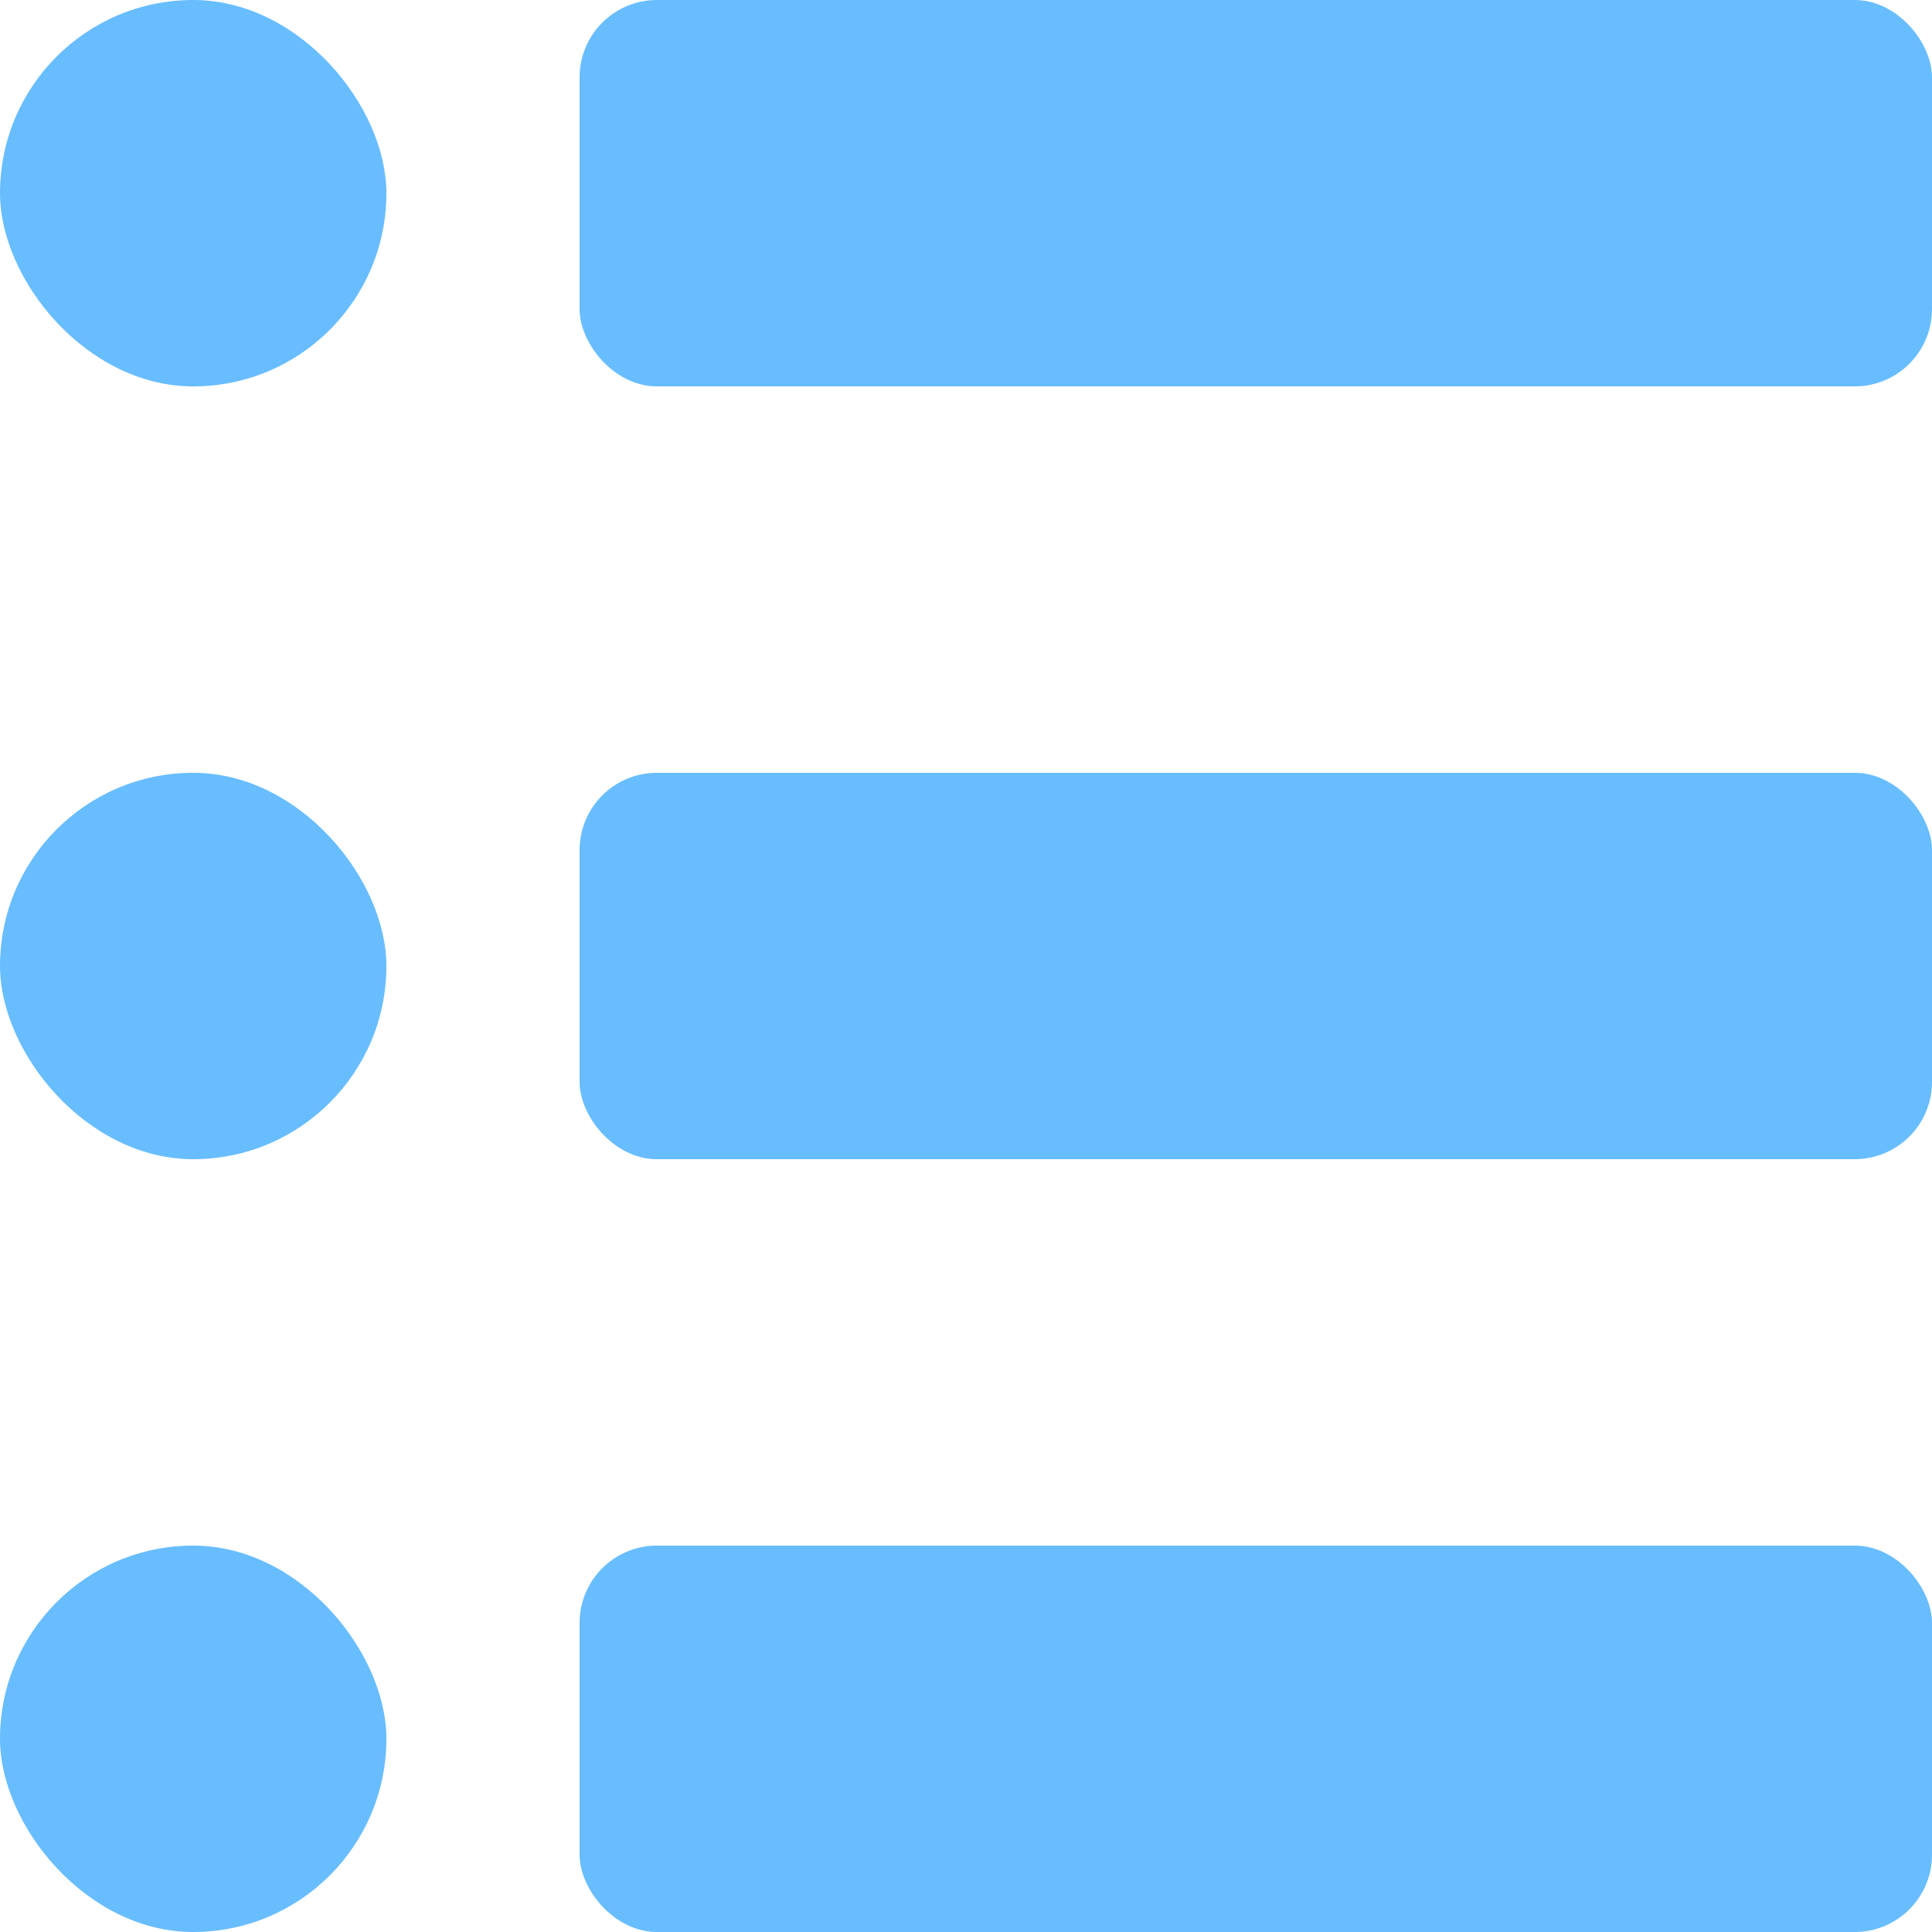 <svg xmlns="http://www.w3.org/2000/svg" width="50" height="50" viewBox="0 0 50 50"><defs><style>.a{fill:#68bdff;}</style></defs><g transform="translate(-19 60)"><rect class="a" width="10" height="10" rx="5" transform="translate(19 -60)"/><rect class="a" width="10" height="10" rx="5" transform="translate(19 -40)"/><rect class="a" width="10" height="10" rx="5" transform="translate(19 -20)"/><rect class="a" width="35" height="10" rx="2" transform="translate(34 -60)"/><rect class="a" width="35" height="10" rx="2" transform="translate(34 -40)"/><rect class="a" width="35" height="10" rx="2" transform="translate(34 -20)"/></g></svg>